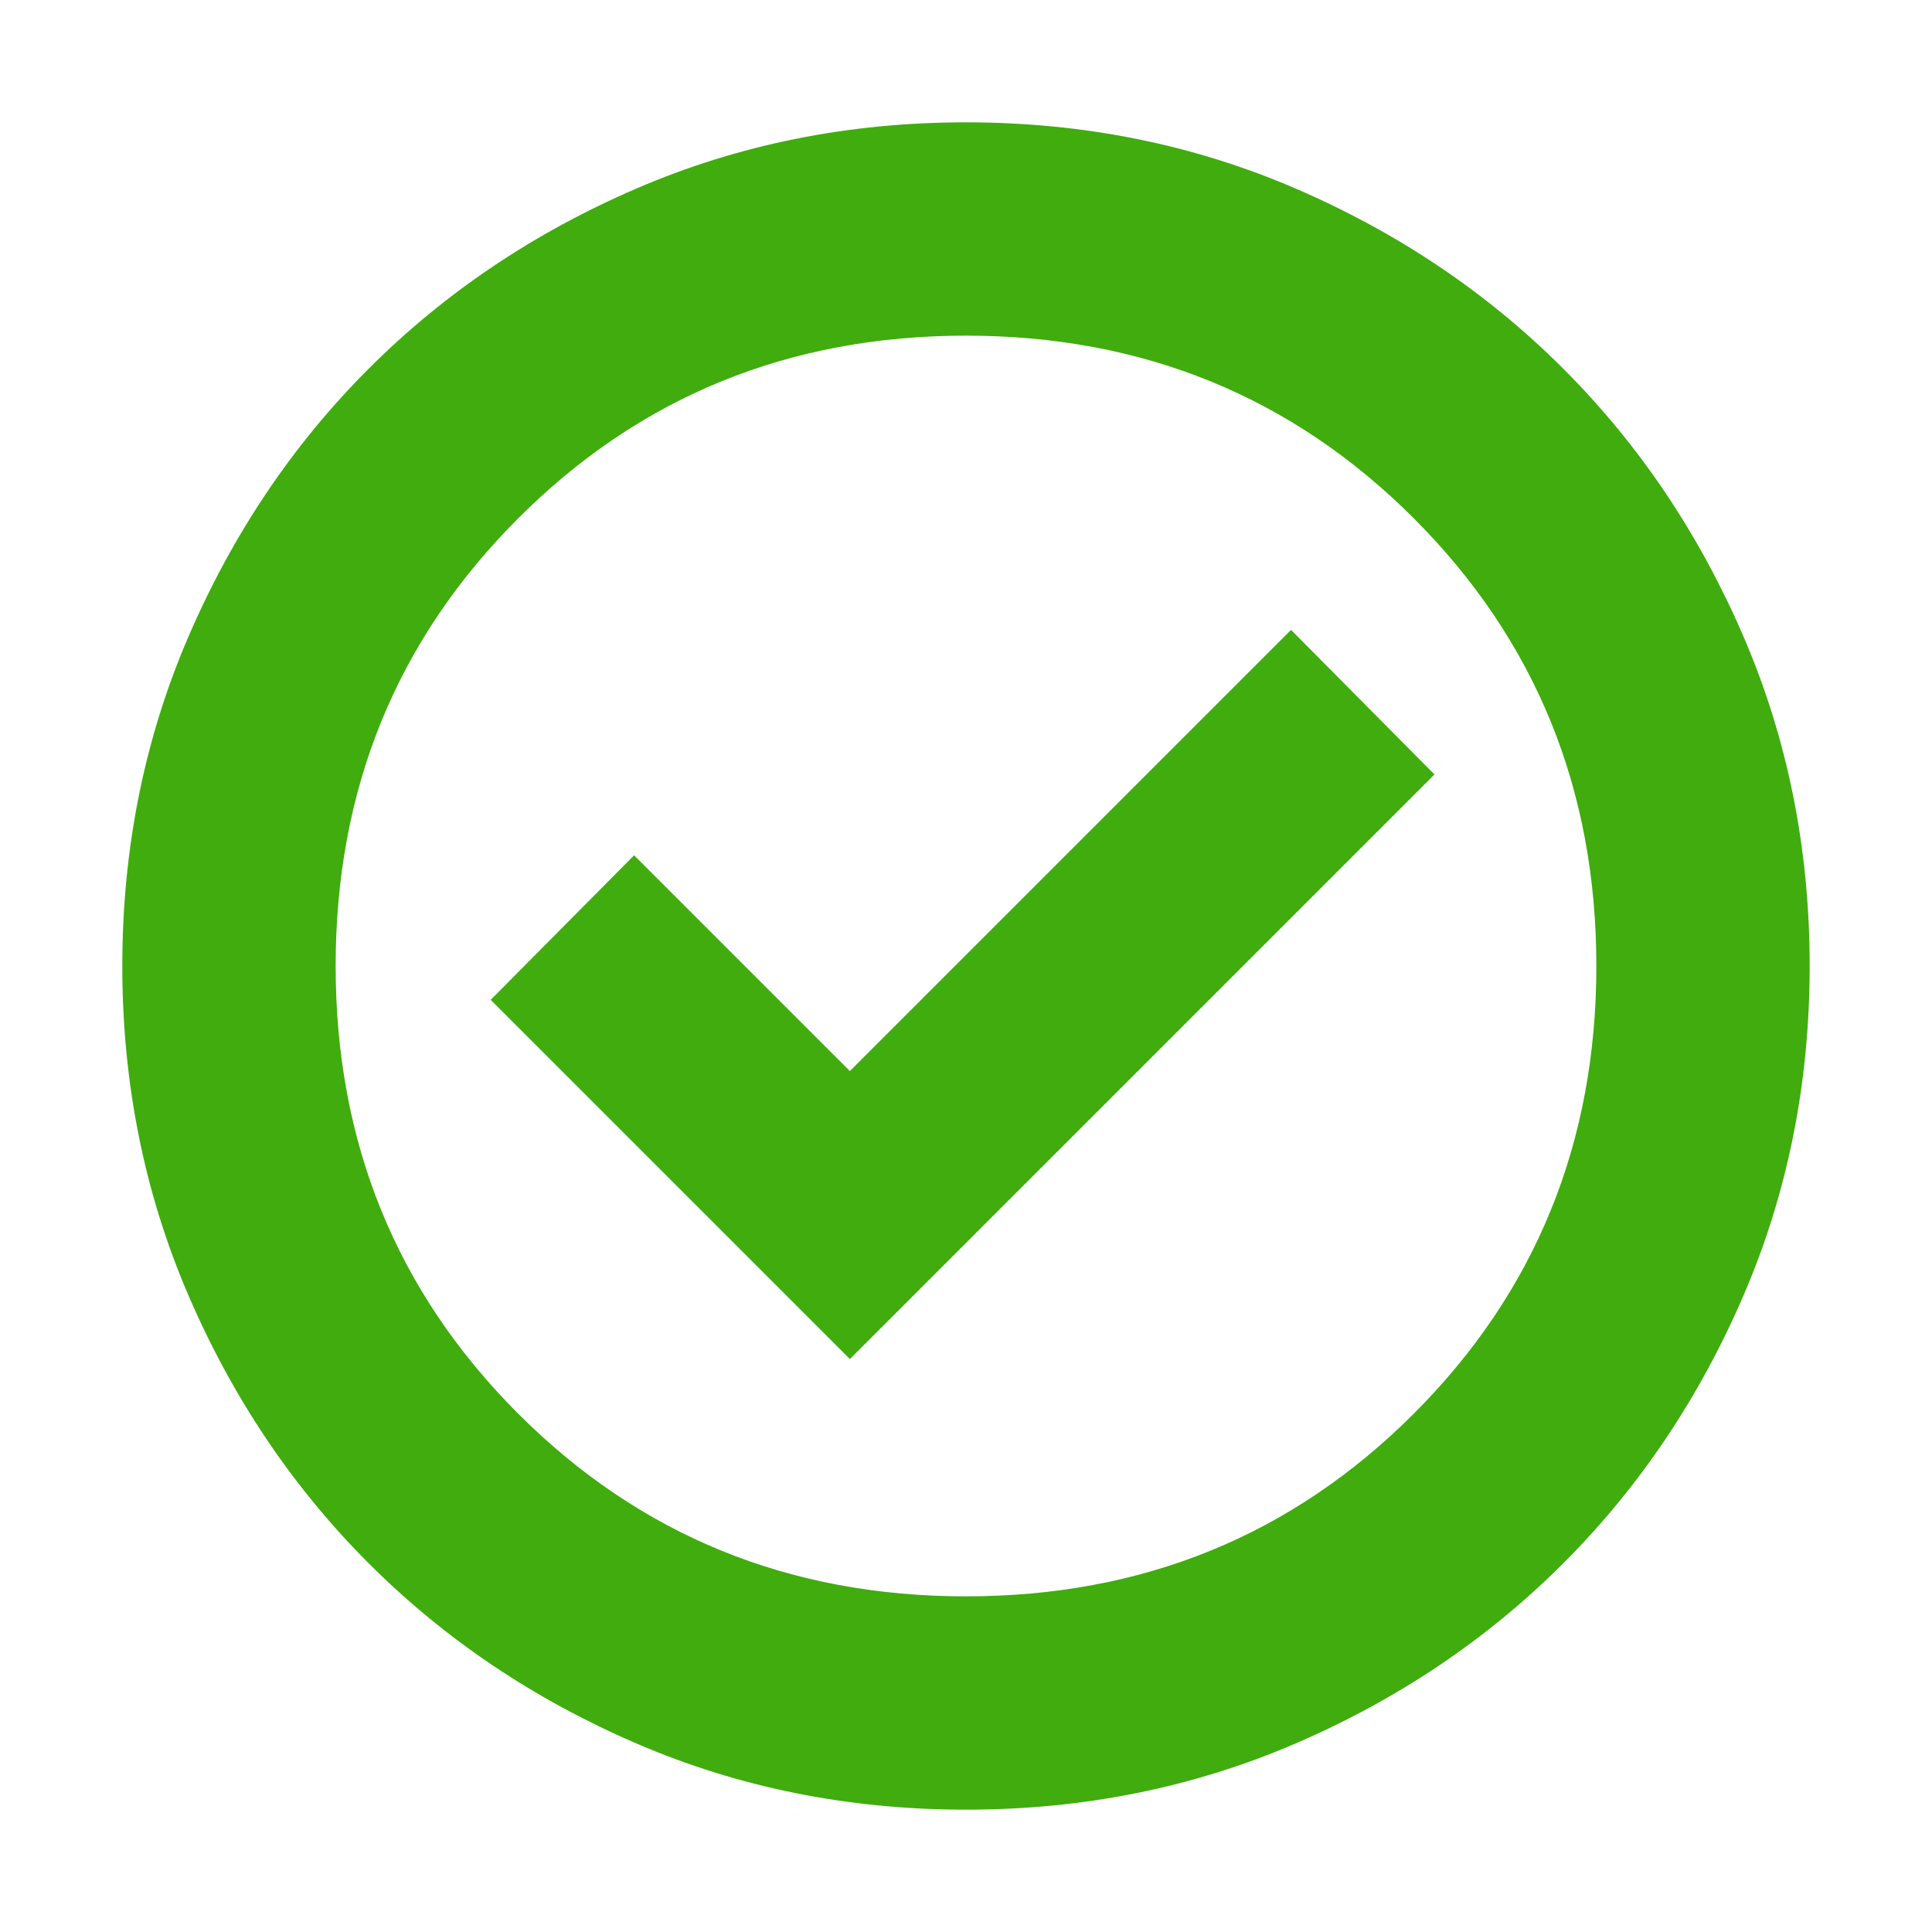 <svg width="82" height="82" viewBox="0 0 82 82" fill="none" xmlns="http://www.w3.org/2000/svg">
<mask id="mask0_136_1406" style="mask-type:alpha" maskUnits="userSpaceOnUse" x="0" y="0" width="82" height="82">
<rect width="82" height="82" fill="#D9D9D9"/>
</mask>
<g mask="url(#mask0_136_1406)">
<path d="M36.071 57.682L60.883 32.87L54.796 26.735L36.071 45.46L26.913 36.302L20.826 42.437L36.071 57.682ZM40.999 76.808C36.016 76.808 31.349 75.87 26.999 73.993C22.649 72.116 18.866 69.569 15.648 66.351C12.431 63.133 9.884 59.35 8.007 55C6.13 50.651 5.191 45.984 5.191 41C5.191 36.016 6.13 31.349 8.007 27C9.884 22.65 12.431 18.866 15.648 15.649C18.866 12.431 22.649 9.884 26.999 8.007C31.349 6.13 36.016 5.192 40.999 5.192C45.983 5.192 50.65 6.13 55 8.007C59.35 9.884 63.133 12.431 66.351 15.649C69.568 18.866 72.115 22.65 73.992 27C75.869 31.349 76.808 36.016 76.808 41C76.808 45.984 75.869 50.651 73.992 55C72.115 59.35 69.568 63.133 66.351 66.351C63.133 69.569 59.35 72.116 55 73.993C50.65 75.87 45.983 76.808 40.999 76.808ZM40.999 67.754C48.501 67.754 54.836 65.17 60.003 60.003C65.17 54.836 67.754 48.502 67.754 41C67.754 33.498 65.17 27.164 60.003 21.997C54.836 16.829 48.501 14.246 40.999 14.246C33.498 14.246 27.163 16.829 21.996 21.997C16.829 27.164 14.246 33.498 14.246 41C14.246 48.502 16.829 54.836 21.996 60.003C27.163 65.17 33.498 67.754 40.999 67.754Z" fill="#40AC0E"/>
</g>
</svg>
